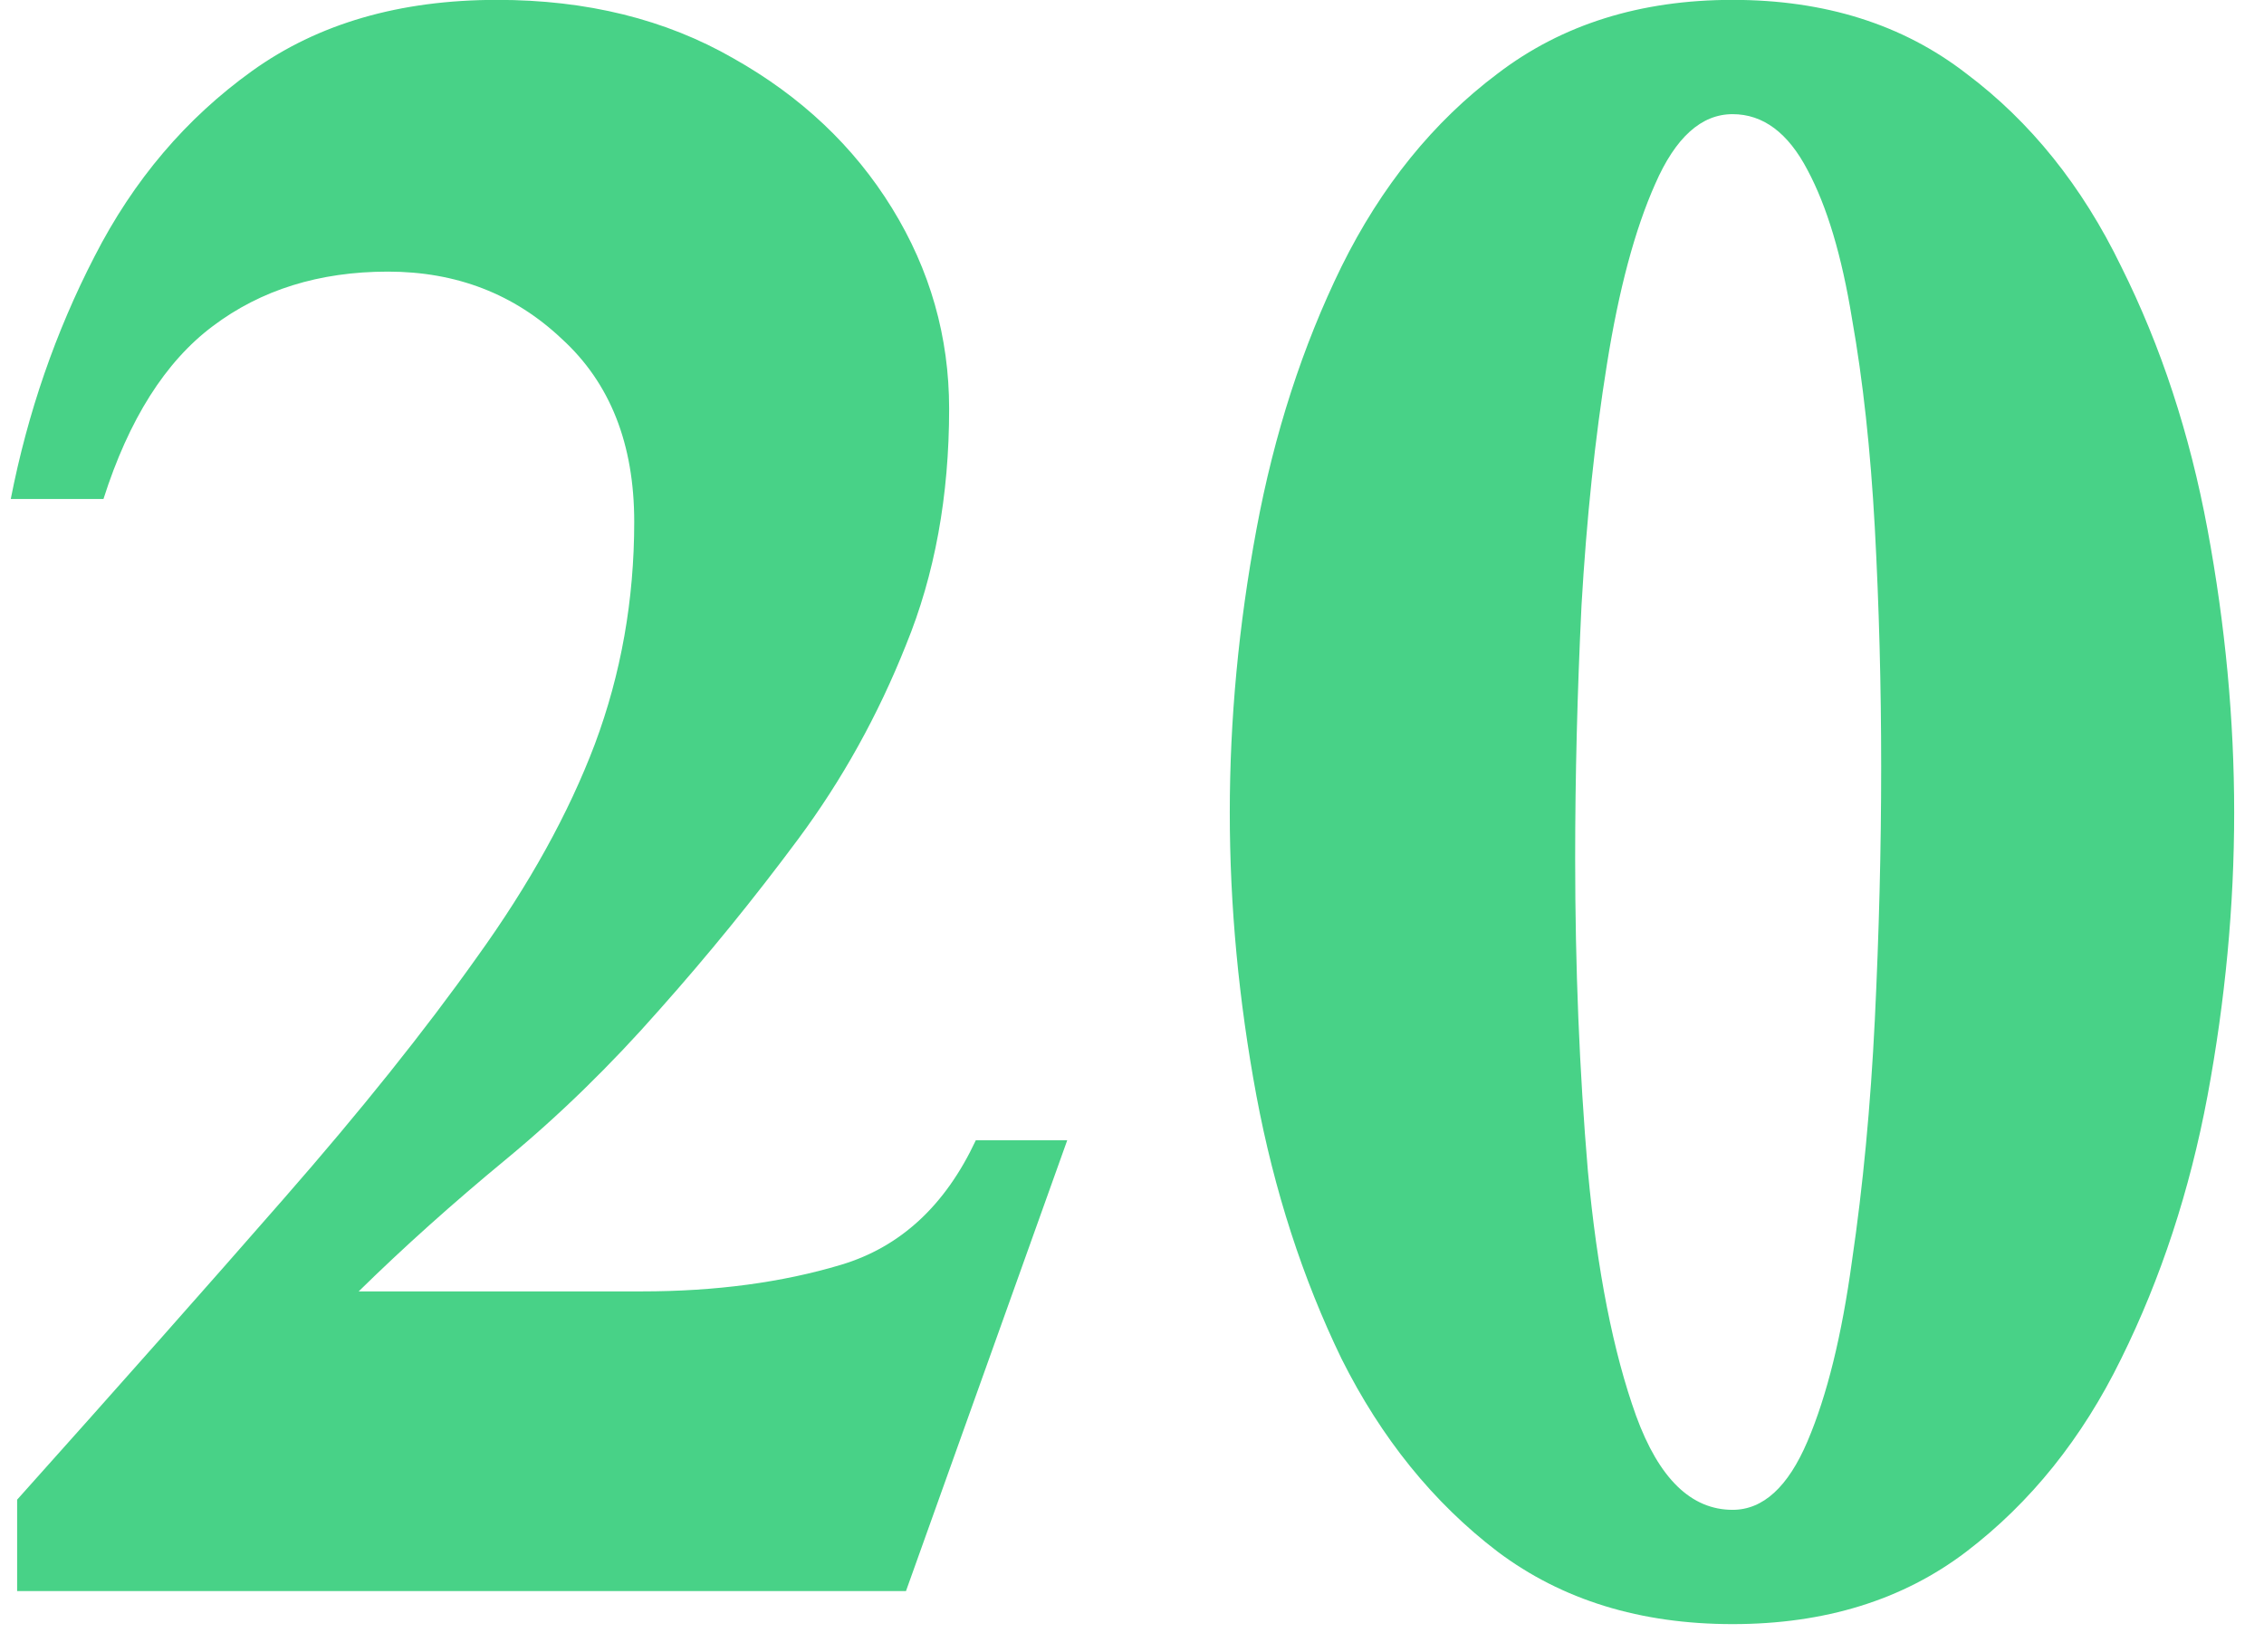 <svg width="74" height="54" viewBox="0 0 74 54" fill="none" xmlns="http://www.w3.org/2000/svg">
<path d="M34.883 37.266L29.612 52H0.56V49.012C3.88 45.304 6.785 42.025 9.275 39.175C11.793 36.298 13.896 33.669 15.584 31.29C17.299 28.91 18.586 26.586 19.444 24.317C20.302 22.02 20.73 19.599 20.73 17.054C20.73 14.508 19.942 12.516 18.365 11.077C16.815 9.611 14.92 8.877 12.679 8.877C10.438 8.877 8.528 9.472 6.951 10.662C5.402 11.824 4.212 13.706 3.382 16.307H0.352C0.905 13.484 1.819 10.842 3.091 8.379C4.364 5.889 6.08 3.869 8.238 2.32C10.396 0.77 13.066 -0.004 16.248 -0.004C19.181 -0.004 21.754 0.632 23.968 1.905C26.181 3.15 27.911 4.782 29.156 6.802C30.401 8.822 31.023 11.008 31.023 13.36C31.023 16.21 30.553 18.783 29.612 21.08C28.699 23.376 27.523 25.493 26.084 27.43C24.646 29.366 23.138 31.22 21.561 32.991C19.956 34.817 18.282 36.45 16.539 37.889C14.795 39.328 13.191 40.766 11.724 42.205H20.98C23.387 42.205 25.559 41.915 27.496 41.334C29.433 40.752 30.899 39.397 31.895 37.266H34.883ZM73.025 26.558C73.025 29.602 72.735 32.687 72.154 35.813C71.573 38.912 70.632 41.776 69.332 44.405C68.059 47.006 66.371 49.109 64.268 50.713C62.193 52.291 59.647 53.079 56.631 53.079C53.615 53.079 51.056 52.291 48.953 50.713C46.85 49.109 45.149 47.006 43.848 44.405C42.575 41.776 41.648 38.912 41.067 35.813C40.486 32.687 40.196 29.602 40.196 26.558C40.196 23.515 40.486 20.429 41.067 17.303C41.648 14.176 42.575 11.312 43.848 8.711C45.149 6.083 46.85 3.98 48.953 2.403C51.056 0.798 53.615 -0.004 56.631 -0.004C59.647 -0.004 62.193 0.798 64.268 2.403C66.371 3.98 68.059 6.083 69.332 8.711C70.632 11.312 71.573 14.176 72.154 17.303C72.735 20.429 73.025 23.515 73.025 26.558ZM61.487 25.064C61.487 22.408 61.418 19.807 61.28 17.261C61.141 14.716 60.892 12.433 60.533 10.413C60.201 8.366 59.717 6.747 59.08 5.557C58.444 4.34 57.627 3.731 56.631 3.731C55.608 3.731 54.764 4.492 54.1 6.014C53.435 7.508 52.91 9.472 52.523 11.907C52.135 14.315 51.858 16.943 51.692 19.793C51.554 22.643 51.485 25.396 51.485 28.052C51.485 31.594 51.623 34.997 51.9 38.262C52.204 41.527 52.73 44.197 53.477 46.273C54.224 48.32 55.276 49.344 56.631 49.344C57.627 49.344 58.444 48.597 59.08 47.102C59.717 45.608 60.201 43.644 60.533 41.209C60.892 38.774 61.141 36.145 61.28 33.323C61.418 30.473 61.487 27.72 61.487 25.064Z" fill="#48D287"/>
</svg>
